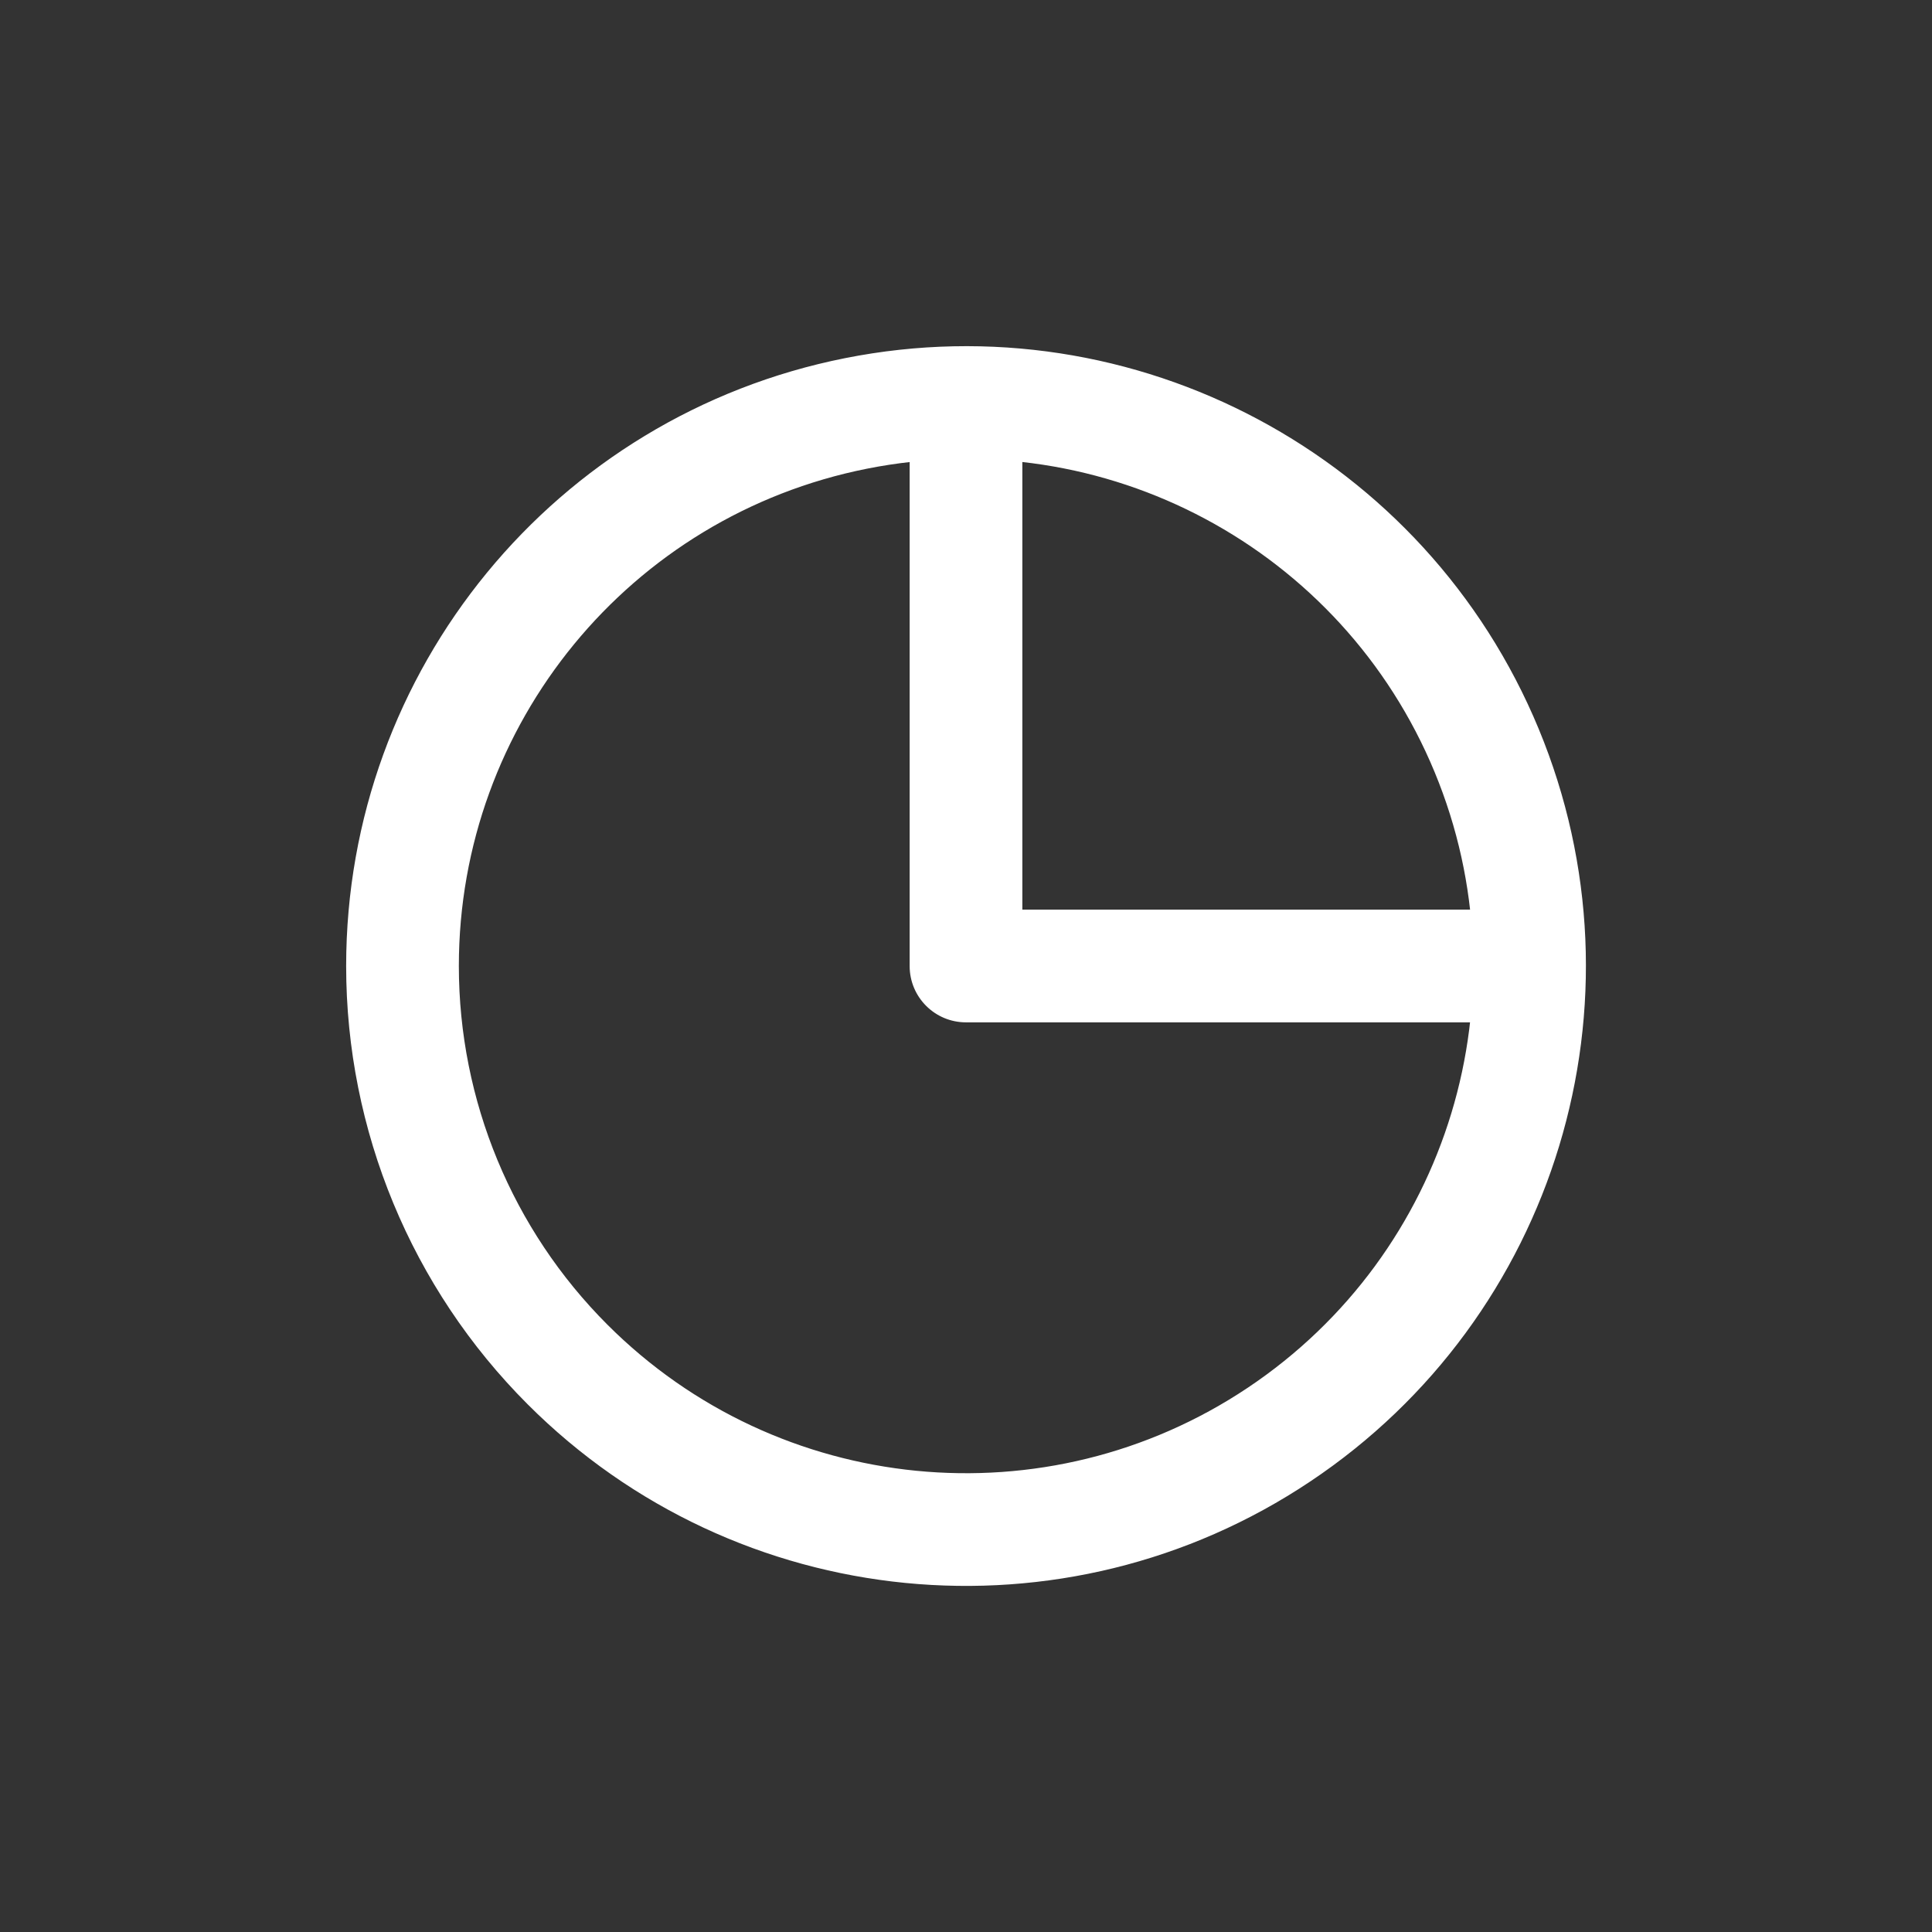 <svg width="24" height="24" viewBox="0 0 24 24" fill="none" xmlns="http://www.w3.org/2000/svg">
<rect x="0" y="0" width="24" height="24" fill="#333333" stroke="none"/>
<path d="M12.7 5C12.7 4.614 12.387 4.3 12 4.3C11.613 4.3 11.3 4.614 11.3 5H12.7ZM12 12H11.3C11.3 12.387 11.613 12.7 12 12.7V12ZM19 12.7C19.387 12.7 19.7 12.387 19.7 12C19.7 11.614 19.387 11.3 19 11.3V12.7ZM5 12L4.3 12L5 12ZM10.635 5.135L10.771 5.822L10.635 5.135ZM18.467 9.322L19.114 9.054L18.467 9.322ZM15.889 17.821L16.277 18.403L15.889 17.821ZM7.05 16.95L7.545 16.455H7.545L7.05 16.95ZM11.3 5V12H12.7V5H11.3ZM12 12.7H19V11.3H12V12.7ZM5.7 12C5.7 8.995 7.824 6.408 10.771 5.822L10.498 4.449C6.895 5.165 4.3 8.327 4.3 12L5.7 12ZM10.771 5.822C13.719 5.236 16.671 6.813 17.821 9.59L19.114 9.054C17.709 5.661 14.101 3.732 10.498 4.449L10.771 5.822ZM17.821 9.59C18.971 12.367 17.999 15.569 15.5 17.239L16.277 18.403C19.332 16.363 20.52 12.448 19.114 9.054L17.821 9.59ZM15.5 17.239C13.001 18.909 9.67 18.581 7.545 16.455L6.555 17.445C9.152 20.043 13.223 20.444 16.277 18.403L15.5 17.239ZM7.545 16.455C6.364 15.274 5.7 13.671 5.7 12L4.3 12C4.3 14.042 5.111 16.001 6.555 17.445L7.545 16.455Z" fill="white"/>
</svg>
